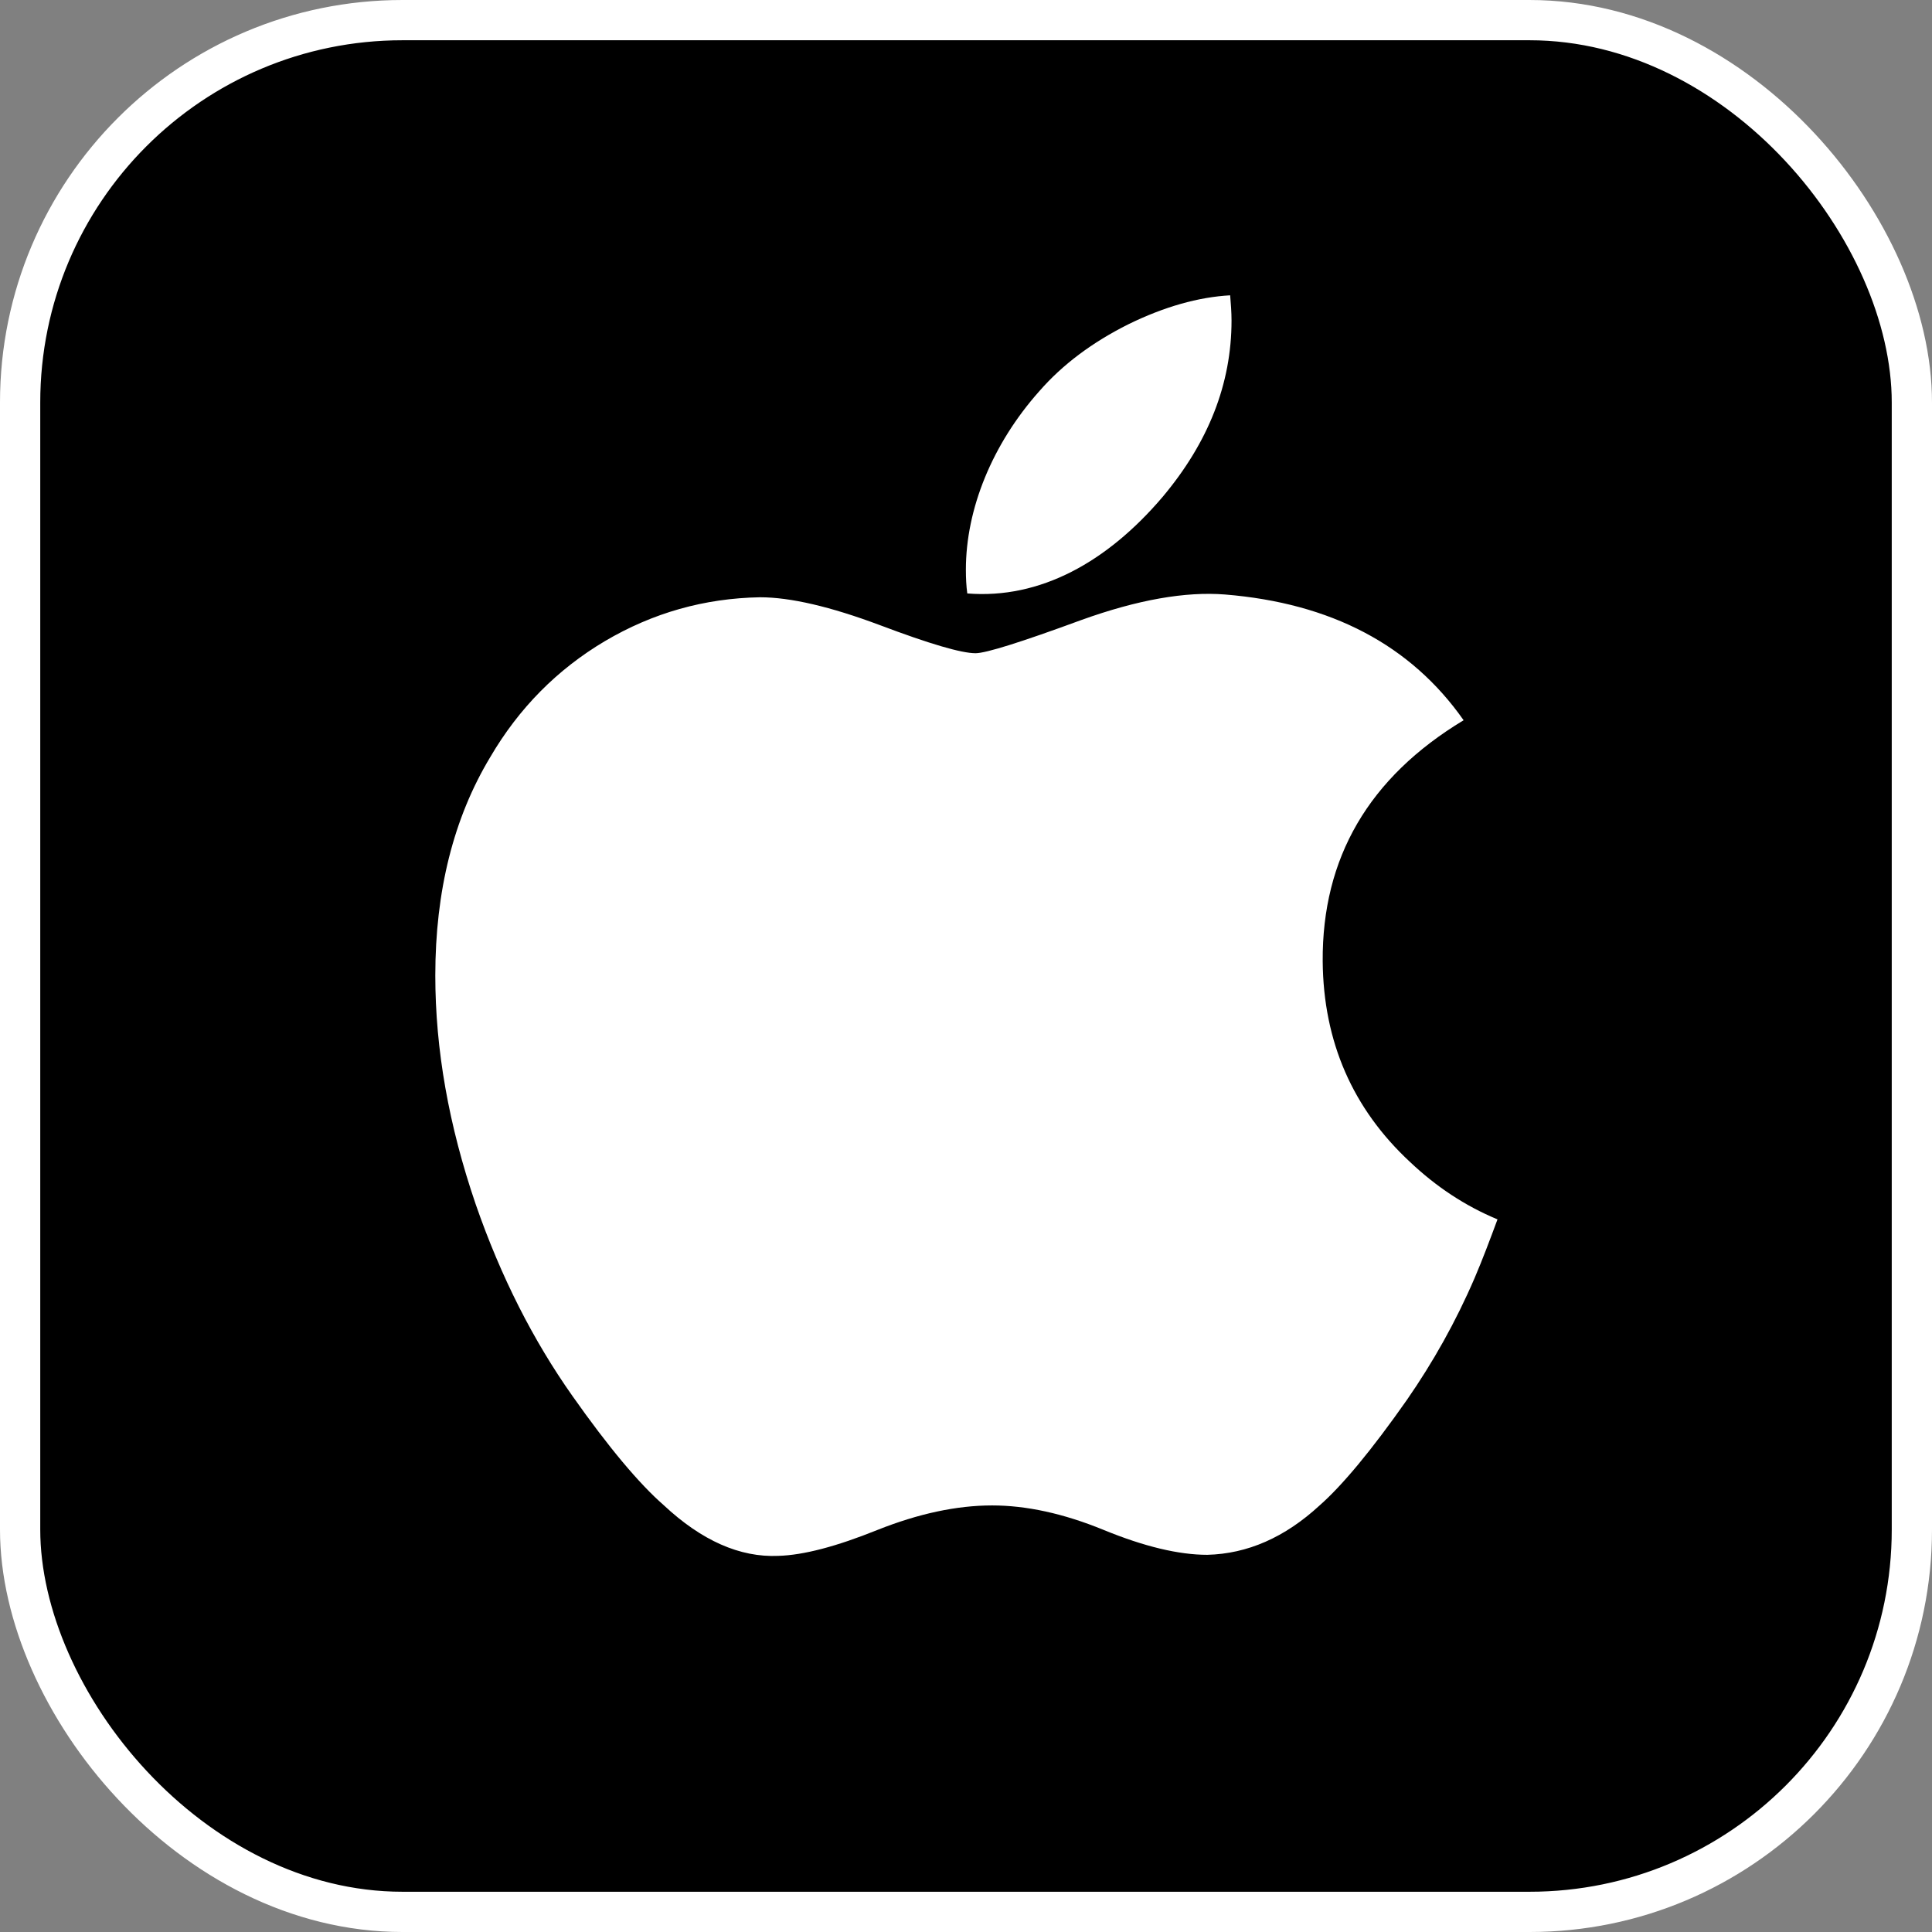 <svg width="48" height="48" viewBox="0 0 48 48" fill="none" xmlns="http://www.w3.org/2000/svg">
<rect x="0" y="0" width="48" height="48" fill="#808080" stroke="none"/>
<rect x="0.5" y="0.5" width="47" height="47" rx="9.5" fill="black" stroke="white"/>
<path d="M36.639 31.746C36.167 32.844 35.6 33.848 34.957 34.776C34.073 36.037 33.343 36.912 32.785 37.402C31.919 38.2 30.992 38.603 29.996 38.629C29.284 38.629 28.426 38.423 27.421 38.011C26.417 37.599 25.49 37.402 24.649 37.402C23.765 37.402 22.813 37.608 21.8 38.011C20.778 38.423 19.963 38.637 19.336 38.655C18.384 38.697 17.431 38.277 16.487 37.393C15.878 36.861 15.122 35.96 14.221 34.681C13.252 33.308 12.445 31.729 11.818 29.918C11.149 27.961 10.815 26.073 10.815 24.236C10.815 22.134 11.27 20.323 12.179 18.812C12.891 17.594 13.844 16.632 15.028 15.929C16.221 15.225 17.5 14.864 18.882 14.839C19.637 14.839 20.633 15.071 21.868 15.534C23.095 15.997 23.885 16.229 24.237 16.229C24.494 16.229 25.37 15.954 26.863 15.405C28.27 14.898 29.455 14.693 30.433 14.77C33.067 14.984 35.05 16.022 36.363 17.894C34.003 19.318 32.845 21.318 32.862 23.884C32.879 25.884 33.609 27.549 35.033 28.87C35.677 29.48 36.398 29.96 37.205 30.295C37.017 30.802 36.837 31.282 36.639 31.746ZM30.597 7.964C30.597 9.535 30.022 10.994 28.881 12.35C27.508 13.963 25.842 14.89 24.032 14.744C24.006 14.555 23.997 14.358 23.997 14.152C23.997 12.65 24.65 11.036 25.817 9.724C26.4 9.054 27.139 8.505 28.031 8.058C28.924 7.62 29.773 7.381 30.563 7.337C30.58 7.543 30.597 7.758 30.597 7.964Z" fill="white"/>
</svg>

